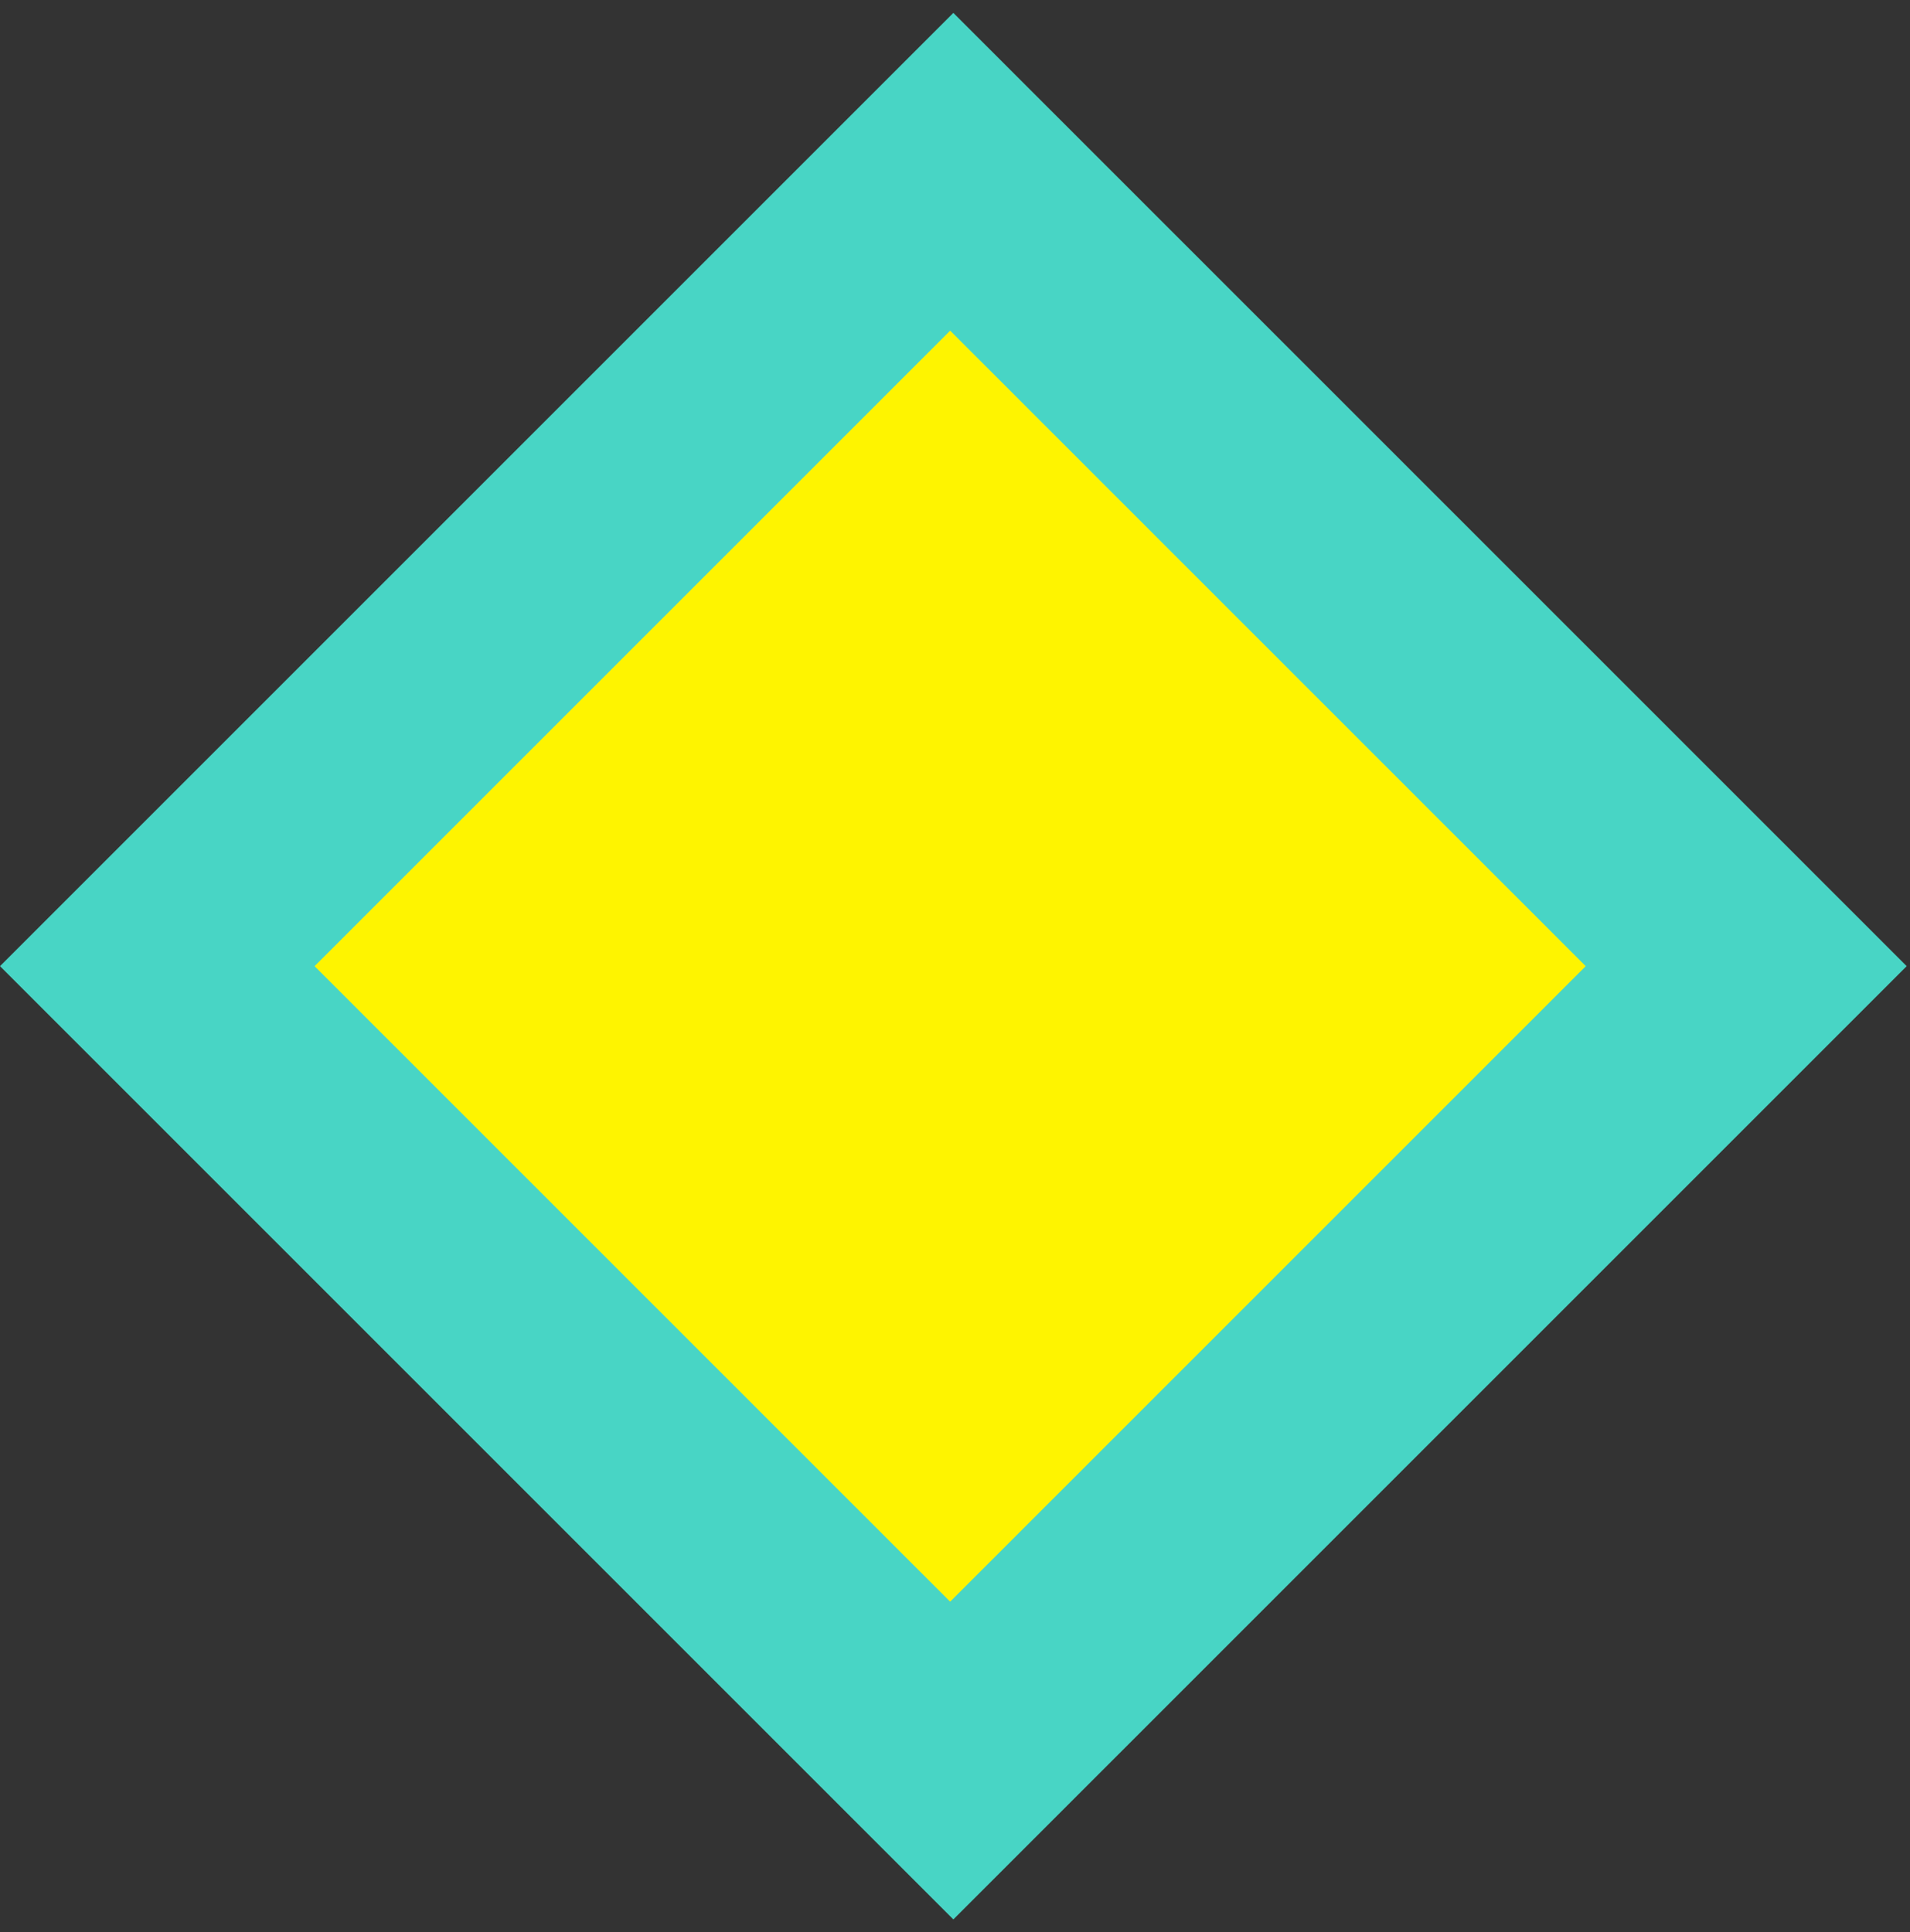 <svg width="85" height="86" viewBox="0 0 85 86" fill="none" xmlns="http://www.w3.org/2000/svg">
<rect x="0" y="0" width="85" height="86" fill="#333333" stroke="none"/>
<rect y="43" width="60" height="60" transform="rotate(-45 0 43)" fill="#48D5C5"/>
<rect x="14" y="43" width="40" height="40" transform="rotate(-45 14 43)" fill="#FEF400"/>
</svg>
